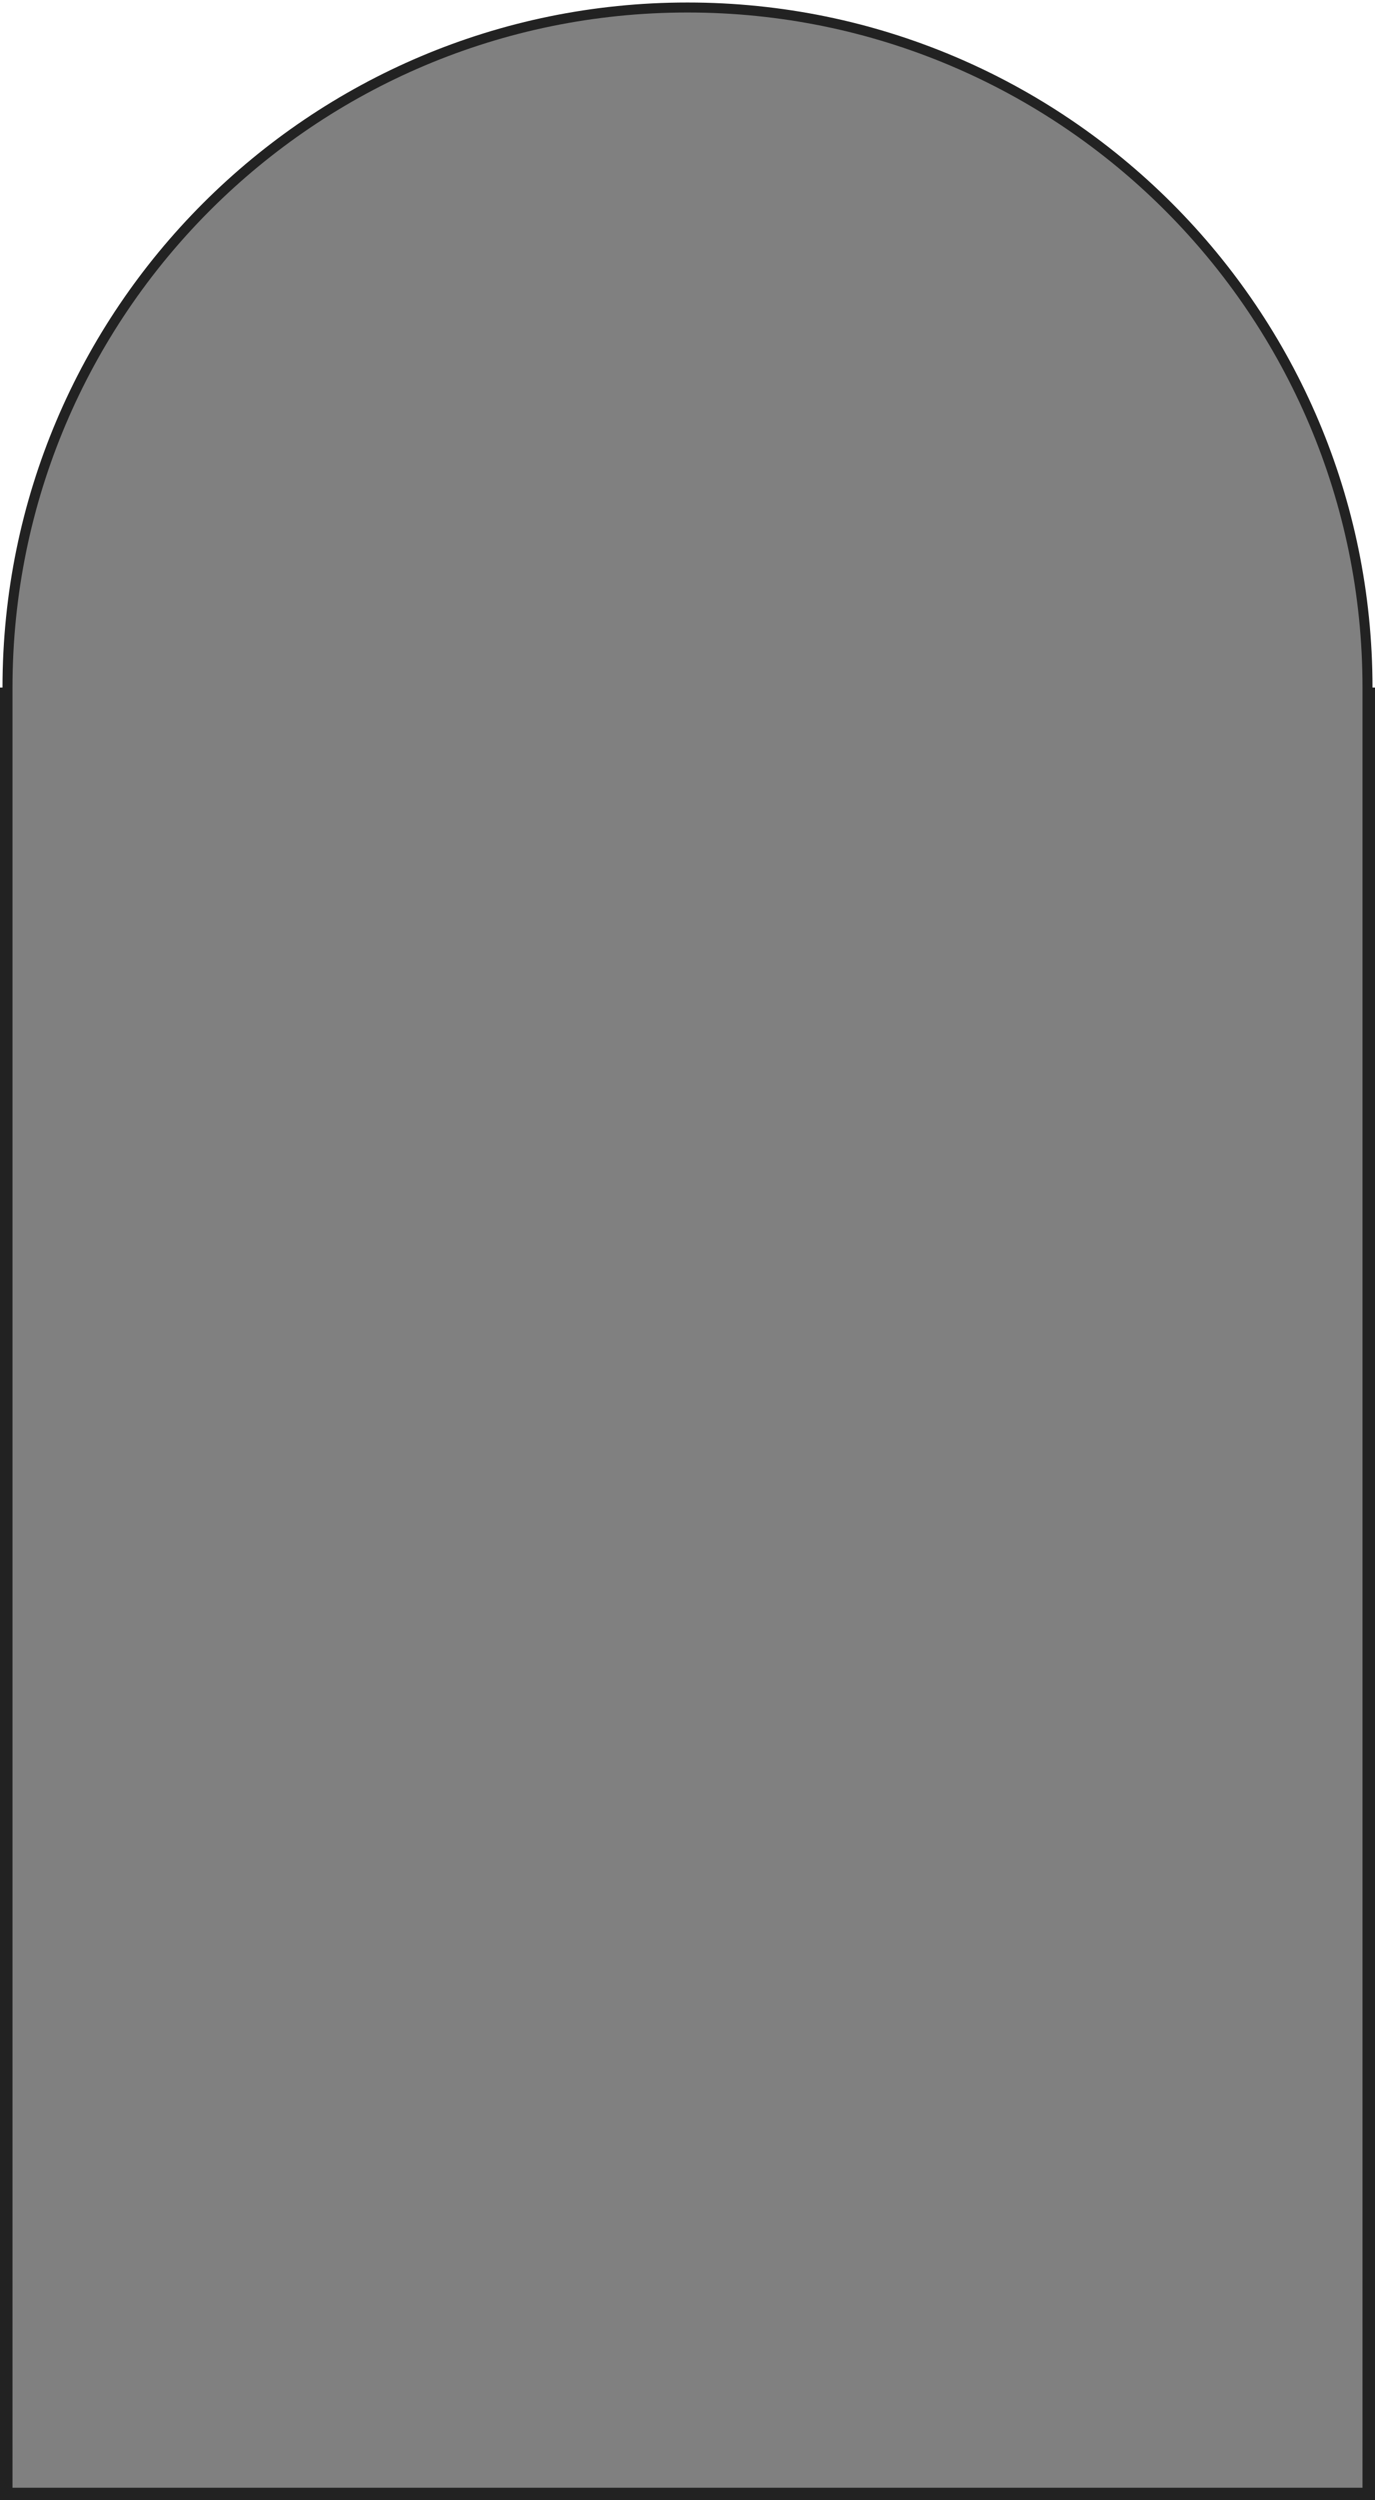 <svg viewBox="0 0 550 1000" xmlns="http://www.w3.org/2000/svg">
  <rect x="0" y="0" width="550" height="1000" fill="#808080" stroke="none"/>
  <defs><style>.cls-1{fill-opacity:0;stroke-width: 10px;stroke:#222;paint-order:stroke;}.mask{fill:#FFF;stroke-width:2px;stroke:#FFF;}</style></defs>
  <title>ドア枠２</title><path class="cls-1" d="M 275 0 C 426.879 0 550 123.121 550 275 L 550 1000 C 550 1000 550 1000 550 1000 L 0 1000 C 0 1000 0 1000 0 1000 L 0 275 C 0 123.121 123.122 0 275 0 Z"></path><path class="mask" d="M 0 0 L 550 0 L 550 275 C 550 123.121 426.879 0 275 0 C 123.122 0 0 123.121 0 275 Z"></path>
</svg>